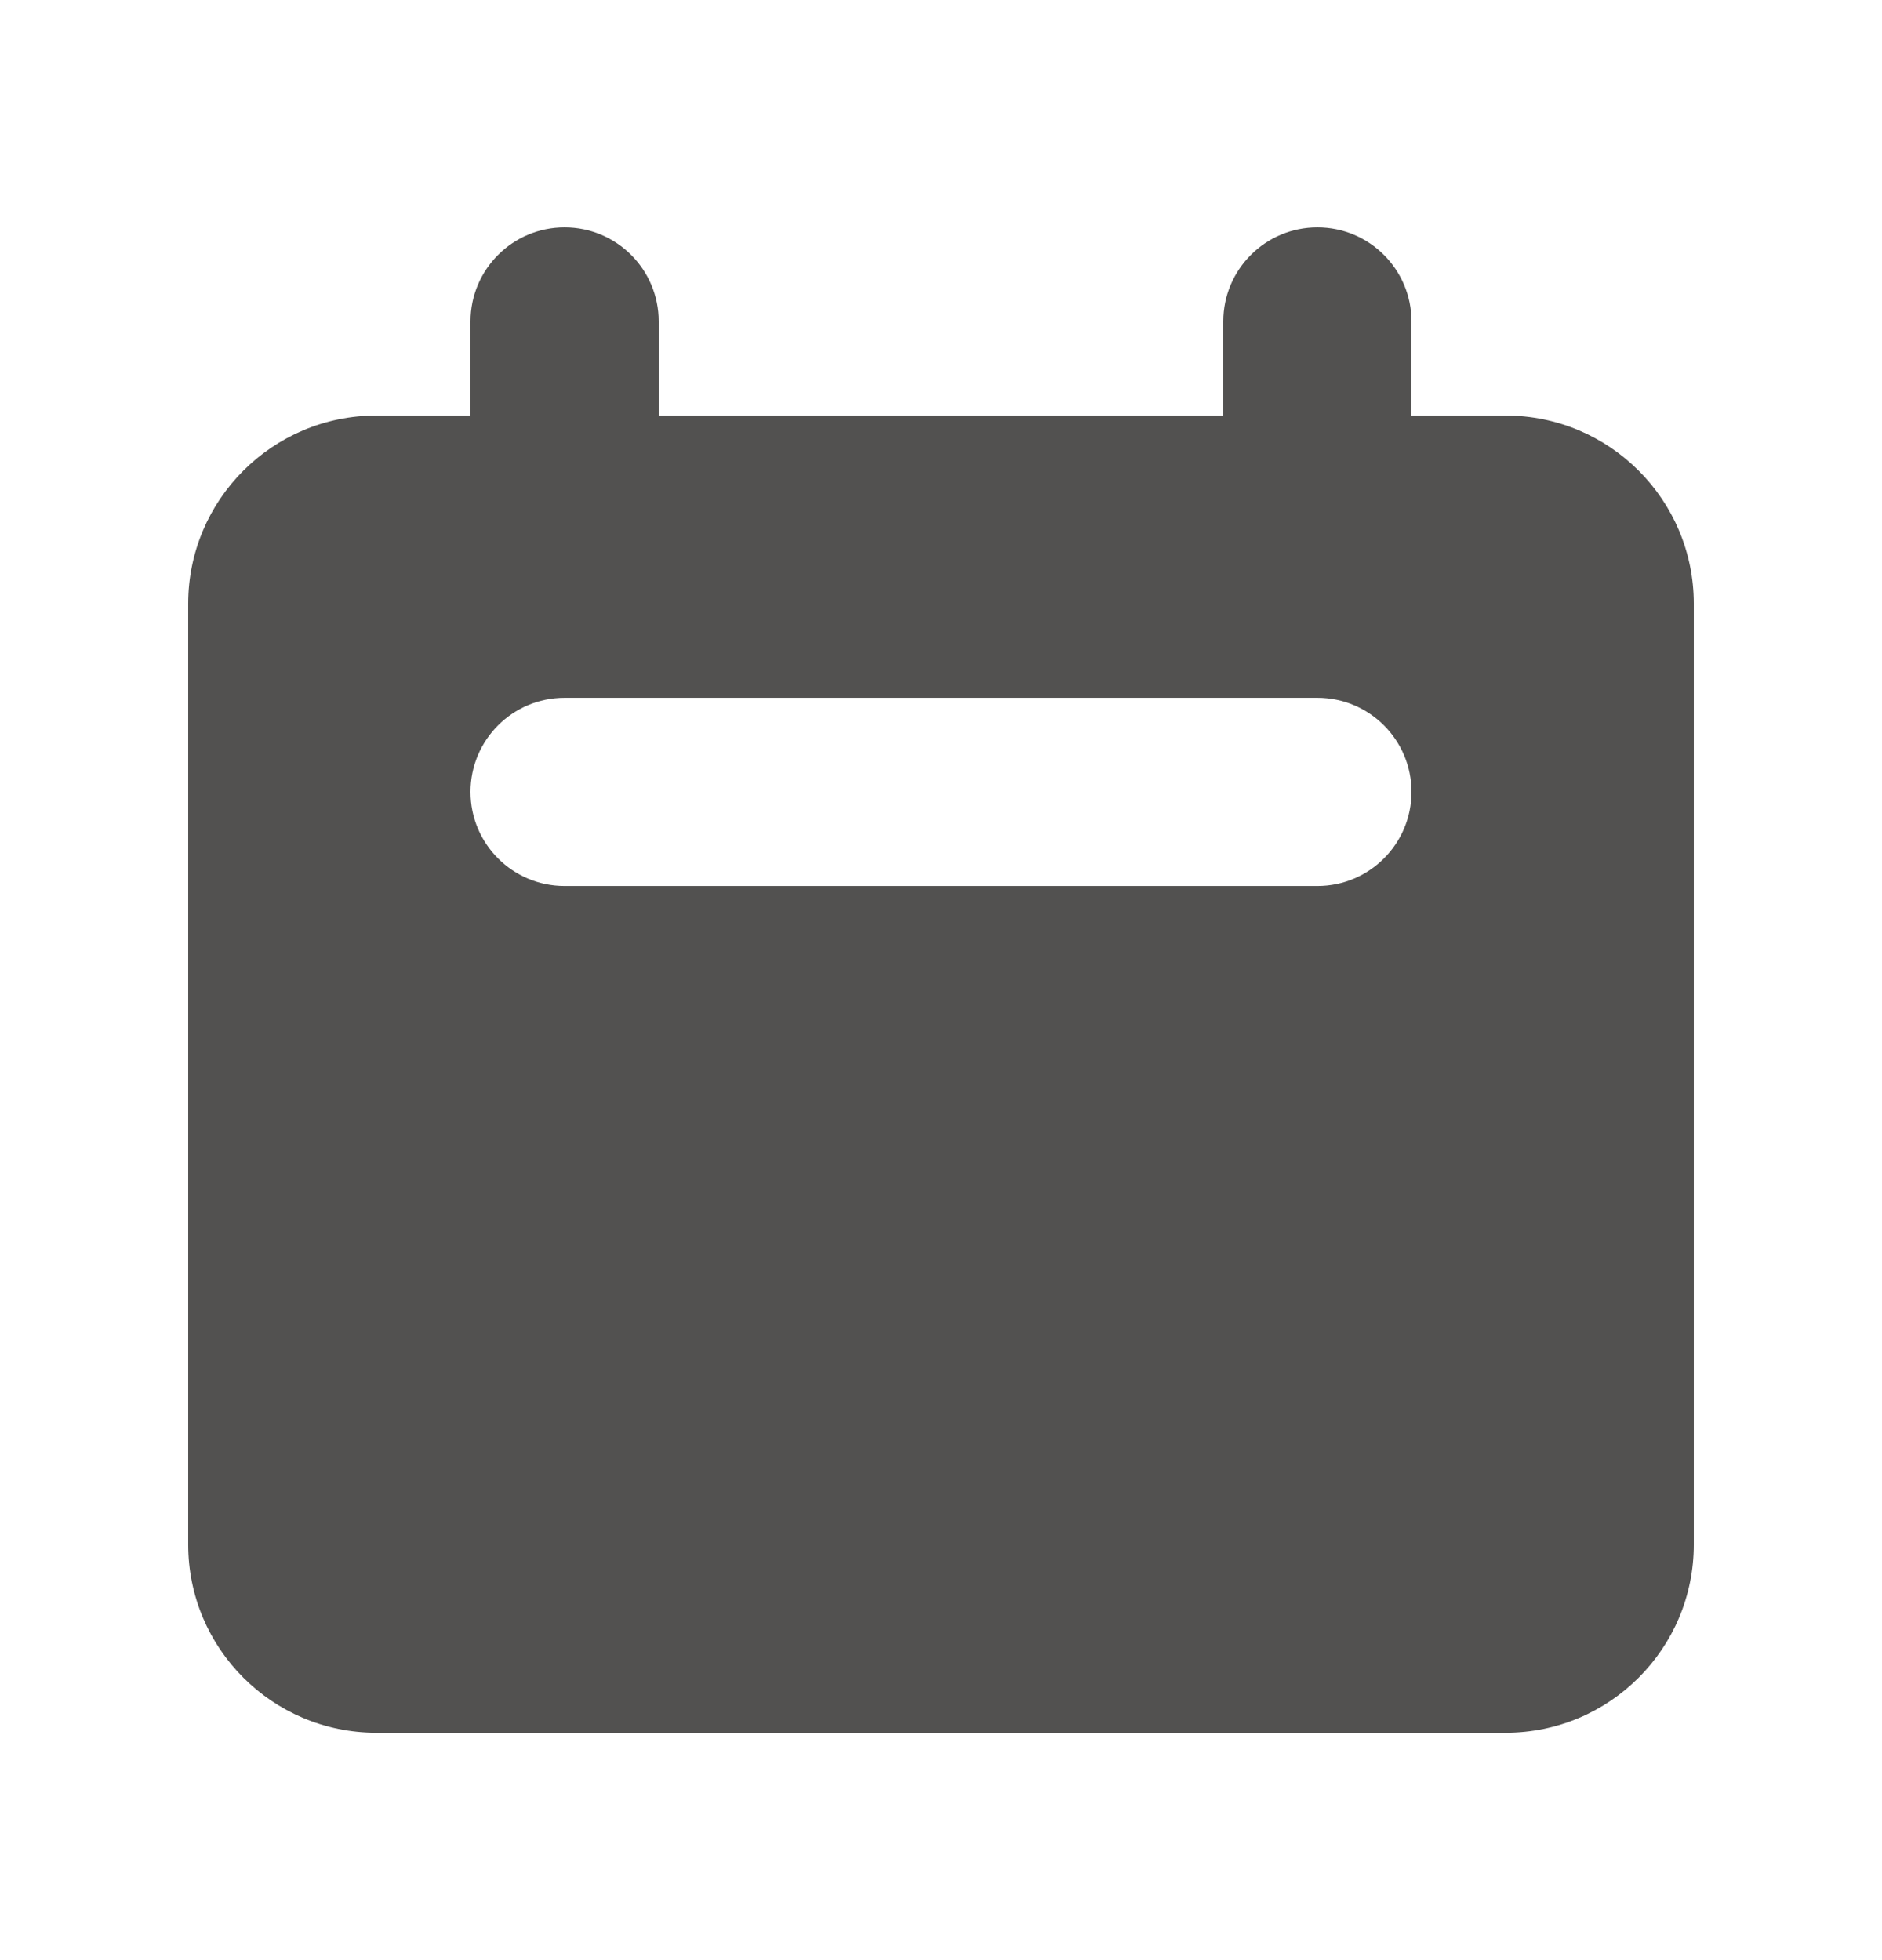 <svg width="24" height="25" viewBox="0 0 24 25" fill="none" xmlns="http://www.w3.org/2000/svg">
<path fill-rule="evenodd" clip-rule="evenodd" d="M7.2 2.9C6.537 2.9 6 3.437 6 4.1V5.3H4.8C3.475 5.3 2.4 6.375 2.4 7.7V19.7C2.4 21.026 3.475 22.1 4.8 22.1H19.2C20.526 22.1 21.6 21.026 21.6 19.7V7.7C21.6 6.375 20.526 5.3 19.2 5.3H18V4.1C18 3.437 17.463 2.9 16.8 2.9C16.137 2.9 15.6 3.437 15.6 4.1V5.3H8.4V4.1C8.4 3.437 7.863 2.9 7.2 2.9ZM7.2 8.9C6.537 8.9 6 9.437 6 10.1C6 10.763 6.537 11.3 7.2 11.3H16.8C17.463 11.3 18 10.763 18 10.1C18 9.437 17.463 8.9 16.8 8.9H7.2Z" fill="#525150"/>
</svg>
